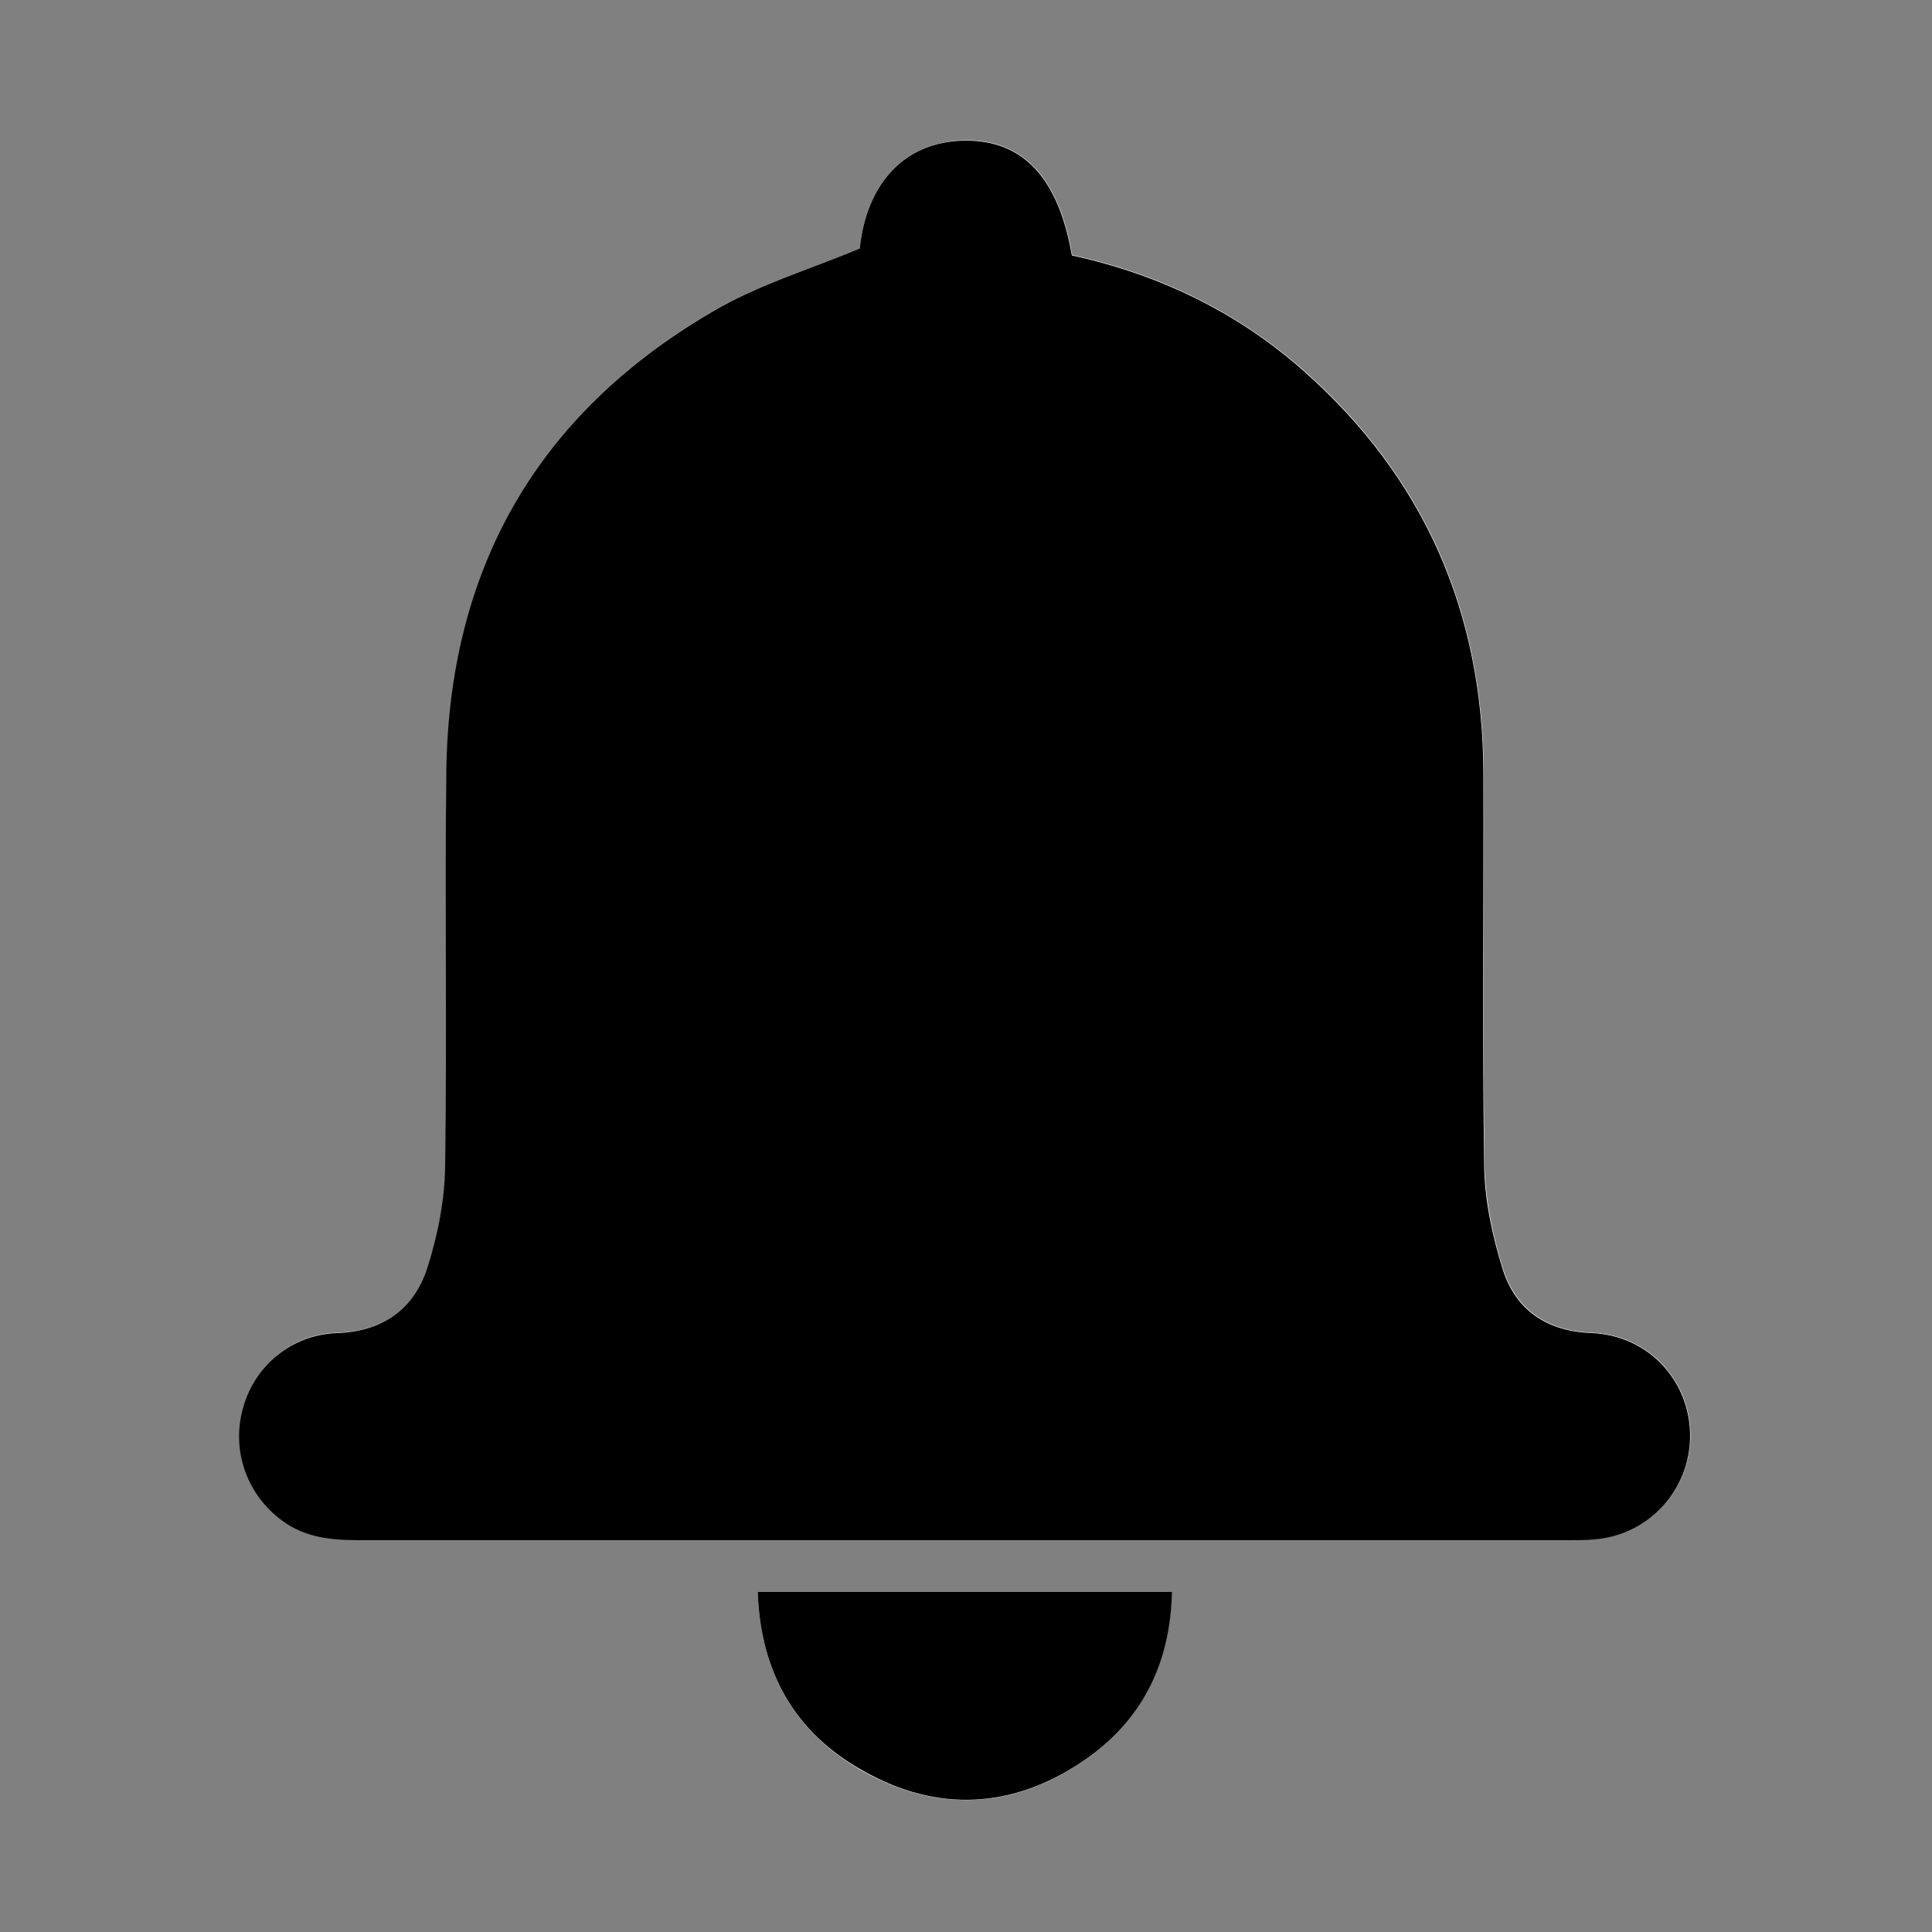 <?xml version="1.0" encoding="utf-8"?>
<!-- Generator: Adobe Illustrator 28.0.0, SVG Export Plug-In . SVG Version: 6.00 Build 0)  -->
<svg version="1.1" id="Layer_1" xmlns="http://www.w3.org/2000/svg" xmlns:xlink="http://www.w3.org/1999/xlink" x="0px" y="0px"
	 viewBox="0 0 50 50" style="enable-background:new 0 0 50 50;" xml:space="preserve">
<rect x="0" y="0" width="50" height="50" fill="#808080" stroke="none"/>
<style type="text/css">
	.st0{fill:#FFFFFF;}
</style>
<g>
	<g>
		<path class="st0" d="M22.25,6.43c-1.34,0.56-2.66,0.95-3.81,1.63c-4.54,2.65-6.82,6.67-6.88,11.92
			c-0.04,3.39,0.02,6.79-0.03,10.18c-0.01,0.89-0.2,1.8-0.46,2.64c-0.34,1.09-1.16,1.65-2.35,1.69c-1.13,0.03-2.1,0.82-2.41,1.9
			c-0.32,1.11,0.08,2.28,1.01,2.96c0.6,0.44,1.28,0.5,1.99,0.5c10.45,0,20.9,0,31.34,0c0.21,0,0.41-0.01,0.62-0.02
			c1.4-0.11,2.48-1.27,2.48-2.68c0-1.43-1.1-2.6-2.54-2.66c-1.16-0.04-1.97-0.59-2.31-1.65c-0.27-0.87-0.46-1.79-0.48-2.7
			c-0.05-3.37-0.01-6.75-0.02-10.13c-0.01-4.15-1.52-7.64-4.63-10.4c-1.74-1.54-3.77-2.52-6.02-3.01c-0.35-2.02-1.29-3-2.8-2.97
			C23.41,3.67,22.43,4.73,22.25,6.43z M19.61,41.2c0.07,2.08,0.97,3.66,2.74,4.65c1.91,1.06,3.84,0.97,5.65-0.25
			c1.53-1.03,2.29-2.52,2.32-4.39C26.72,41.2,23.19,41.2,19.61,41.2z"/>
		<path d="M22.25,6.43c0.18-1.7,1.17-2.76,2.69-2.79c1.52-0.03,2.45,0.95,2.8,2.97c2.25,0.49,4.29,1.47,6.02,3.01
			c3.11,2.76,4.62,6.25,4.63,10.4c0.01,3.38-0.03,6.75,0.02,10.13c0.01,0.9,0.21,1.83,0.48,2.7c0.34,1.07,1.16,1.61,2.31,1.65
			c1.45,0.06,2.54,1.23,2.54,2.66c0,1.4-1.07,2.57-2.48,2.68c-0.21,0.02-0.41,0.02-0.62,0.02c-10.45,0-20.9,0-31.34,0
			c-0.71,0-1.39-0.06-1.99-0.5c-0.93-0.68-1.34-1.84-1.01-2.96c0.31-1.08,1.27-1.86,2.41-1.9c1.18-0.04,2-0.6,2.35-1.69
			c0.27-0.85,0.45-1.76,0.46-2.64c0.05-3.39-0.01-6.79,0.03-10.18c0.06-5.25,2.34-9.27,6.88-11.92C19.59,7.38,20.91,6.99,22.25,6.43
			z"/>
		<path d="M19.61,41.2c3.58,0,7.11,0,10.72,0c-0.04,1.88-0.79,3.36-2.32,4.39c-1.81,1.22-3.75,1.32-5.65,0.25
			C20.58,44.86,19.68,43.28,19.61,41.2z"/>
	</g>
</g>
</svg>
